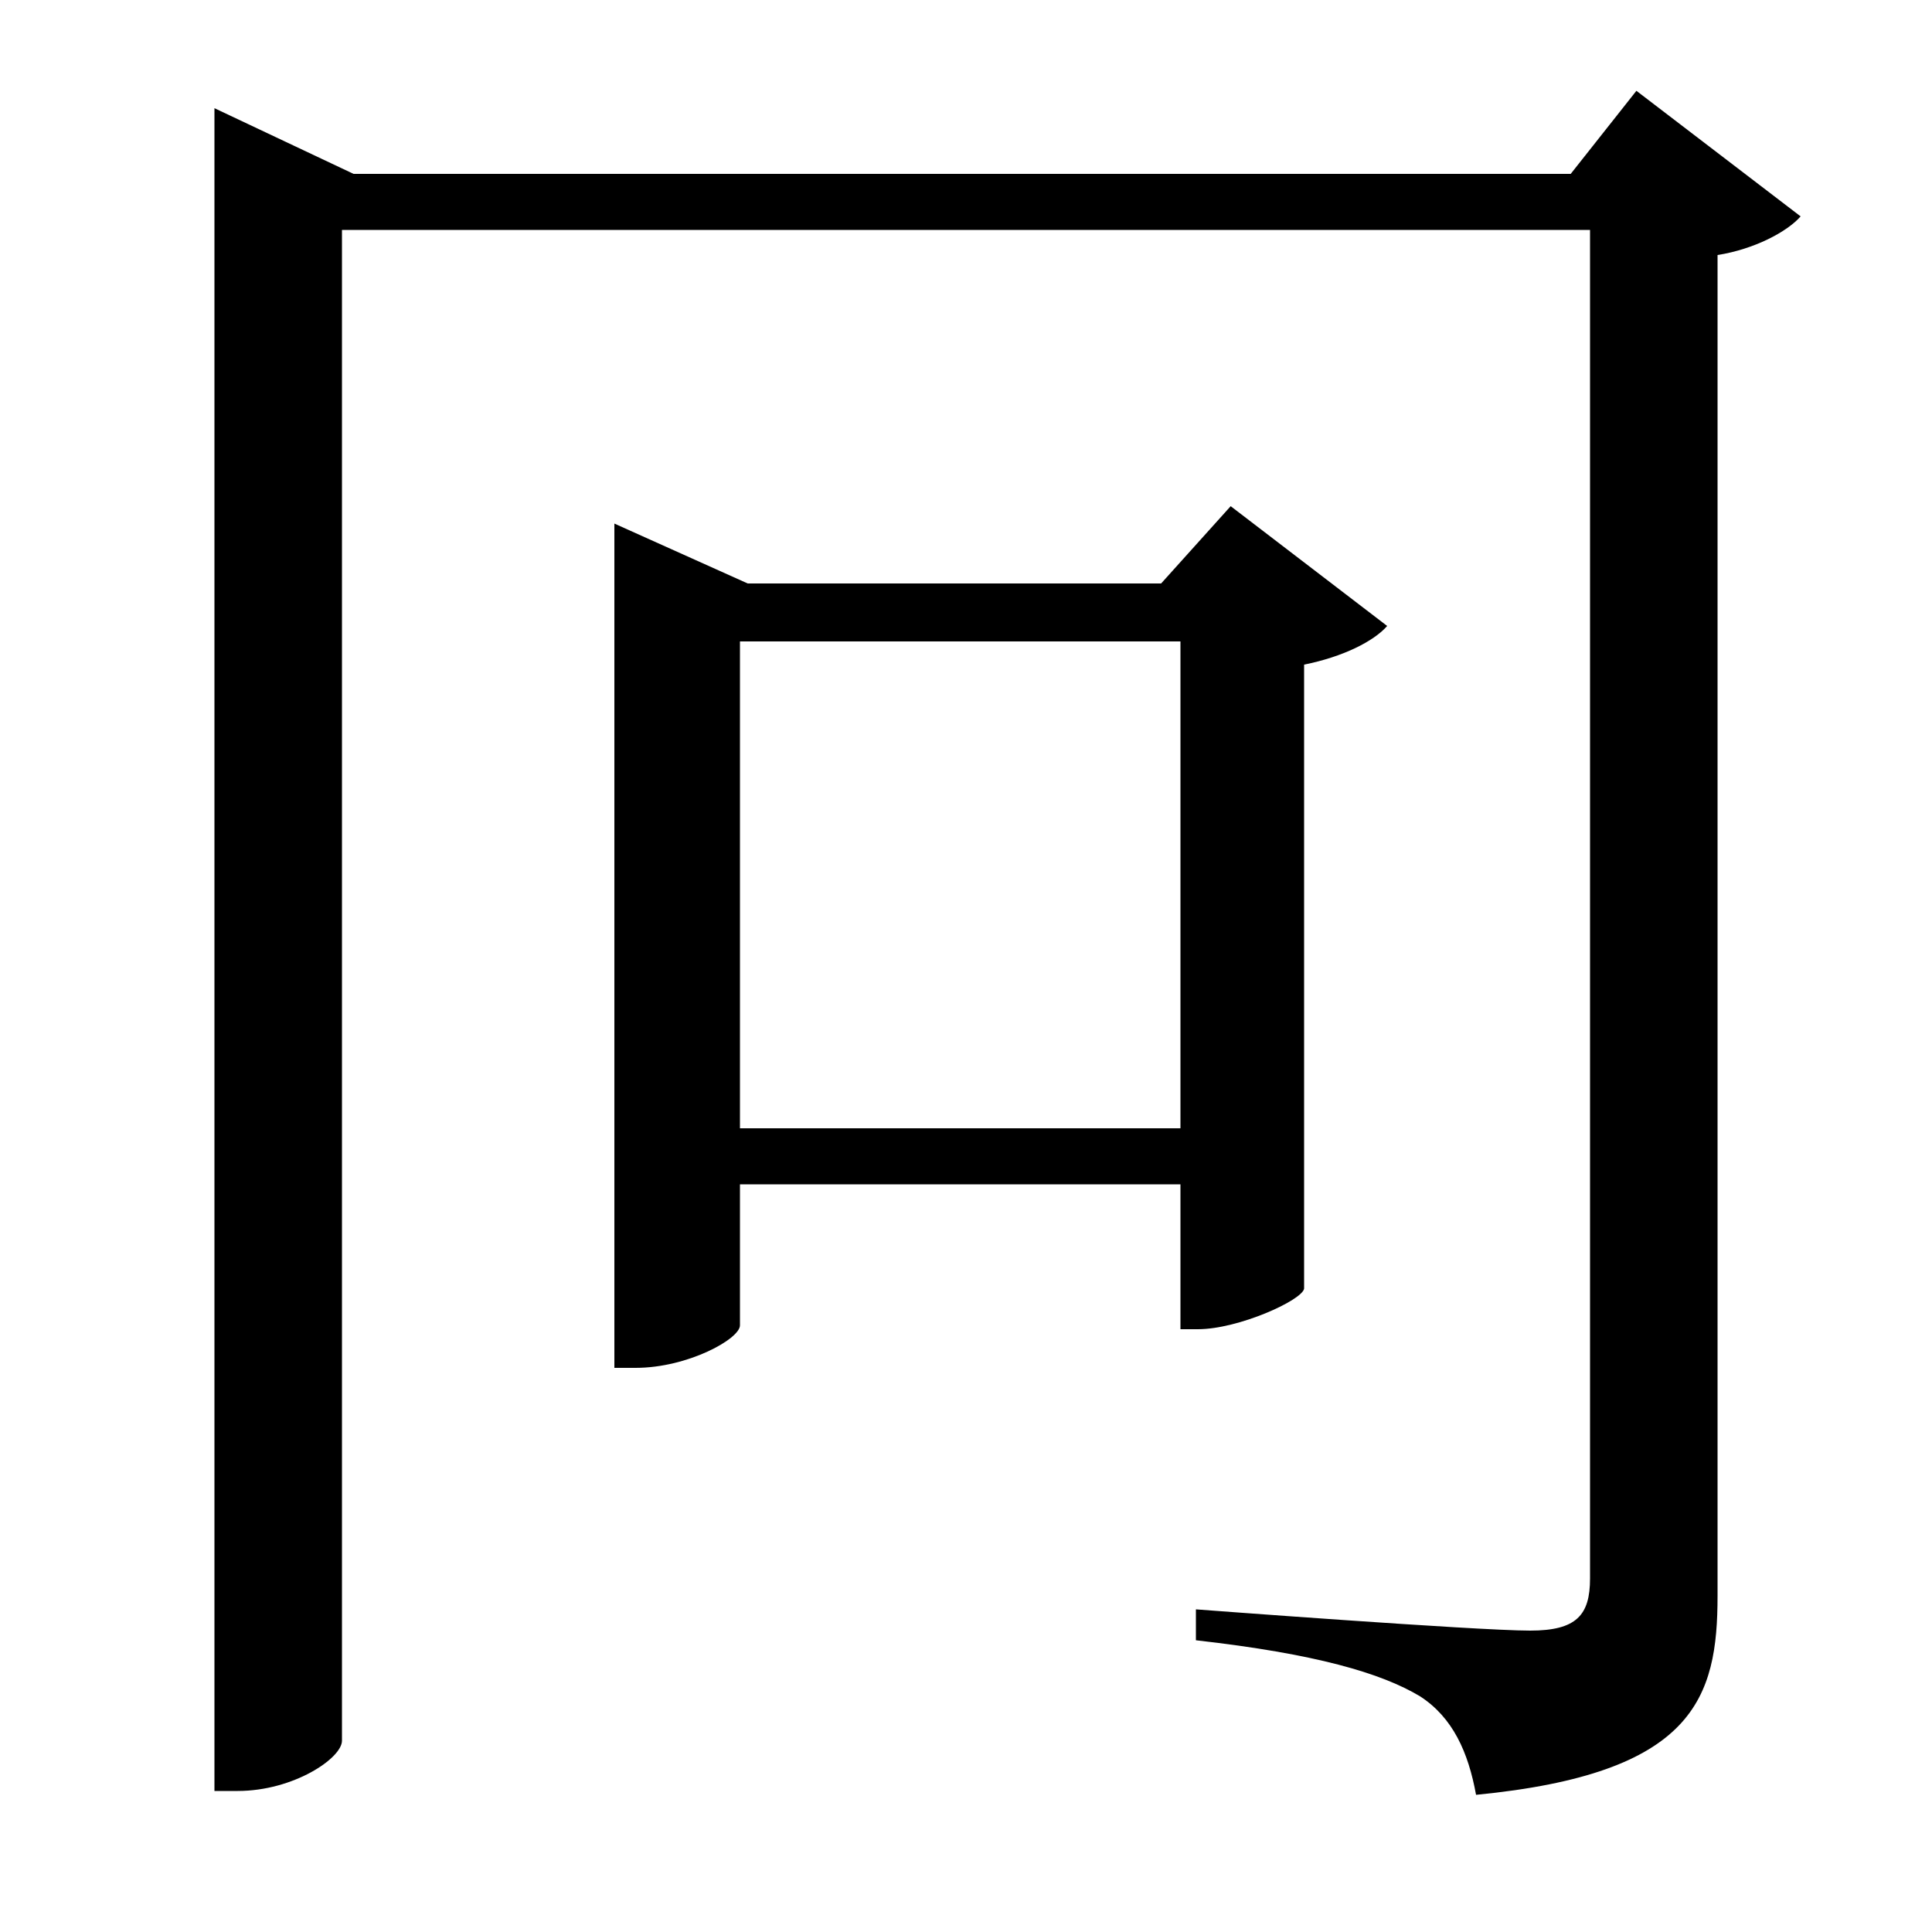 <svg xmlns="http://www.w3.org/2000/svg"
    viewBox="0 0 1000 1000">
  <!--
© 2017-2023 Adobe (http://www.adobe.com/).
Noto is a trademark of Google Inc.
This Font Software is licensed under the SIL Open Font License, Version 1.1. This Font Software is distributed on an "AS IS" BASIS, WITHOUT WARRANTIES OR CONDITIONS OF ANY KIND, either express or implied. See the SIL Open Font License for the specific language, permissions and limitations governing your use of this Font Software.
http://scripts.sil.org/OFL
  -->
<path d="M111 90L111 927 123 927C152 927 177 910 177 901L177 119 823 119 823 817C823 836 816 844 792 844 764 844 619 833 619 833L619 849C681 856 715 866 735 878 752 889 760 907 764 929 877 918 889 879 889 826L889 132C908 129 925 120 932 112L847 47 813 90 183 90 111 56ZM318 302L318 708 329 708C356 708 383 693 383 686L383 613 611 613 611 688 620 688C641 688 674 673 675 667L675 344C695 340 711 332 718 324L637 262 601 302 387 302 318 271ZM383 584L383 332 611 332 611 584Z"/>
</svg>